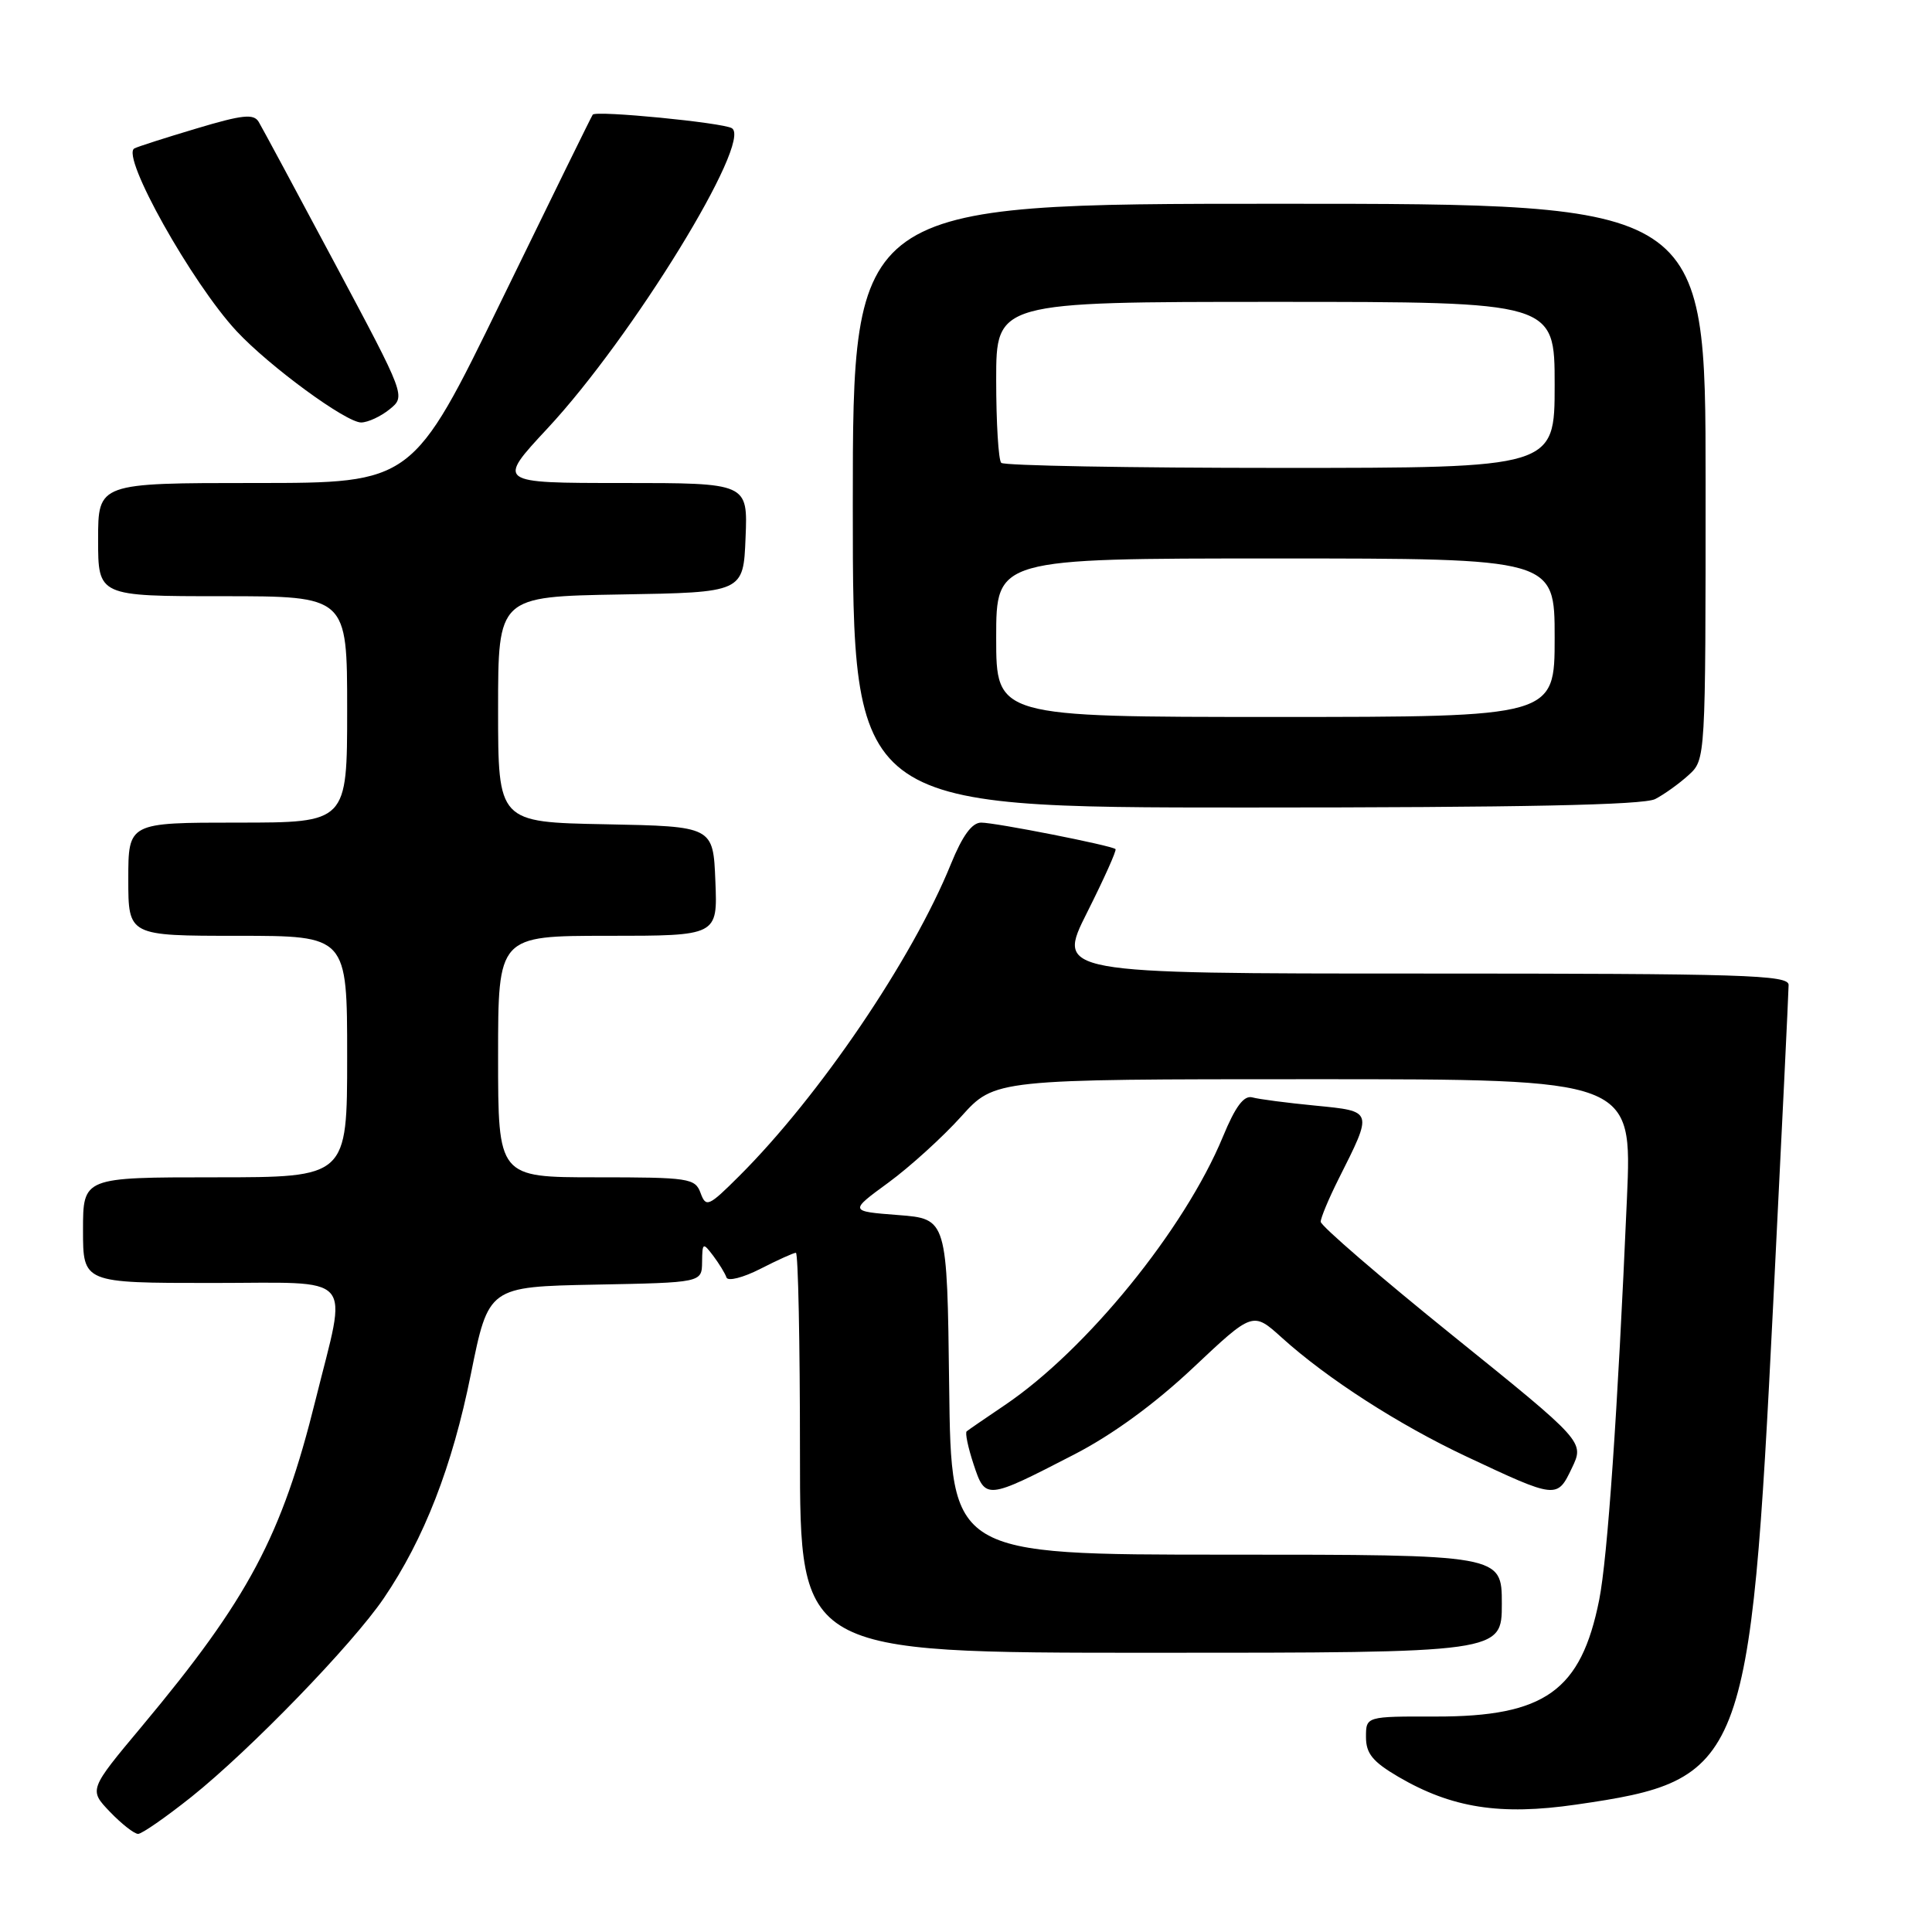 <?xml version="1.0" encoding="UTF-8" standalone="no"?>
<!DOCTYPE svg PUBLIC "-//W3C//DTD SVG 1.1//EN" "http://www.w3.org/Graphics/SVG/1.1/DTD/svg11.dtd" >
<svg xmlns="http://www.w3.org/2000/svg" xmlns:xlink="http://www.w3.org/1999/xlink" version="1.1" viewBox="0 0 256 256">
 <g >
 <path fill="currentColor"
d=" M 25.36 238.10 C 33.18 231.85 46.69 217.90 50.85 211.78 C 56.20 203.91 59.94 194.29 62.39 182.09 C 64.73 170.50 64.73 170.50 78.87 170.22 C 93.00 169.95 93.00 169.95 93.03 167.22 C 93.06 164.64 93.14 164.60 94.50 166.39 C 95.28 167.43 96.08 168.73 96.26 169.27 C 96.44 169.81 98.46 169.30 100.75 168.13 C 103.04 166.96 105.16 166.00 105.46 166.00 C 105.76 166.00 106.00 177.93 106.00 192.50 C 106.00 219.00 106.00 219.00 152.50 219.00 C 199.00 219.00 199.00 219.00 199.00 212.50 C 199.00 206.00 199.00 206.00 162.52 206.00 C 126.04 206.00 126.04 206.00 125.77 183.75 C 125.50 161.50 125.50 161.50 119.01 161.00 C 112.52 160.50 112.52 160.50 117.72 156.70 C 120.57 154.61 124.91 150.67 127.36 147.95 C 131.81 143.00 131.81 143.00 174.04 143.00 C 216.27 143.00 216.27 143.00 215.58 158.75 C 214.34 187.26 213.01 206.42 211.90 212.00 C 209.49 224.05 204.70 227.47 190.25 227.45 C 181.00 227.43 181.00 227.43 181.00 230.17 C 181.00 232.35 181.89 233.44 185.28 235.43 C 192.36 239.57 198.77 240.58 208.83 239.12 C 231.20 235.89 231.89 234.12 234.96 172.72 C 236.08 150.33 237.00 131.34 237.00 130.51 C 237.00 129.18 231.06 129.00 188.49 129.00 C 139.98 129.00 139.98 129.00 144.05 120.90 C 146.29 116.44 147.99 112.66 147.81 112.51 C 147.29 112.03 131.91 109.00 130.01 109.00 C 128.79 109.00 127.53 110.73 126.00 114.49 C 120.89 127.09 108.56 145.25 97.95 155.83 C 93.88 159.89 93.55 160.03 92.83 158.08 C 92.11 156.12 91.32 156.00 79.03 156.00 C 66.00 156.00 66.00 156.00 66.00 140.00 C 66.00 124.00 66.00 124.00 80.54 124.00 C 95.09 124.00 95.09 124.00 94.79 116.75 C 94.50 109.50 94.50 109.50 80.25 109.22 C 66.00 108.95 66.00 108.95 66.00 94.00 C 66.00 79.05 66.00 79.05 82.25 78.77 C 98.50 78.50 98.50 78.50 98.79 71.25 C 99.09 64.00 99.09 64.00 82.45 64.00 C 65.81 64.00 65.81 64.00 72.56 56.75 C 83.79 44.69 99.75 18.70 96.98 16.99 C 95.79 16.25 79.00 14.61 78.54 15.19 C 78.40 15.36 72.98 26.41 66.48 39.75 C 54.67 64.00 54.67 64.00 33.83 64.00 C 13.00 64.00 13.00 64.00 13.00 71.50 C 13.00 79.00 13.00 79.00 29.50 79.00 C 46.00 79.00 46.00 79.00 46.00 94.00 C 46.00 109.00 46.00 109.00 31.50 109.00 C 17.00 109.00 17.00 109.00 17.00 116.50 C 17.00 124.00 17.00 124.00 31.50 124.00 C 46.00 124.00 46.00 124.00 46.00 140.00 C 46.00 156.00 46.00 156.00 28.50 156.00 C 11.00 156.00 11.00 156.00 11.00 163.00 C 11.00 170.00 11.00 170.00 28.05 170.00 C 47.43 170.00 46.04 168.44 41.81 185.50 C 37.34 203.54 32.95 211.80 18.82 228.72 C 11.77 237.15 11.77 237.15 14.57 240.08 C 16.11 241.68 17.79 243.00 18.30 243.00 C 18.80 243.00 21.98 240.79 25.36 238.10 Z  M 142.33 192.73 C 147.38 190.13 152.98 186.05 158.09 181.24 C 166.01 173.78 166.01 173.78 169.85 177.25 C 175.86 182.68 185.34 188.78 194.29 192.99 C 206.26 198.62 206.33 198.62 208.28 194.53 C 209.95 191.05 209.95 191.05 192.47 176.95 C 182.86 169.20 175.00 162.42 175.00 161.89 C 175.00 161.37 176.07 158.81 177.37 156.22 C 181.95 147.11 182.00 147.26 174.29 146.50 C 170.56 146.14 166.80 145.65 165.94 145.41 C 164.82 145.11 163.70 146.60 162.03 150.65 C 156.95 162.91 143.97 178.87 133.15 186.18 C 130.59 187.91 128.31 189.47 128.09 189.66 C 127.86 189.84 128.27 191.80 129.00 194.01 C 130.57 198.76 130.66 198.75 142.33 192.73 Z  M 219.32 105.88 C 220.52 105.26 222.51 103.83 223.75 102.70 C 226.00 100.65 226.00 100.65 226.00 63.83 C 226.00 27.00 226.00 27.00 169.50 27.00 C 113.00 27.00 113.00 27.00 113.00 67.00 C 113.00 107.00 113.00 107.00 165.07 107.00 C 201.67 107.00 217.78 106.67 219.32 105.88 Z  M 51.63 54.23 C 53.76 52.50 53.76 52.50 44.42 35.00 C 39.29 25.38 34.72 16.89 34.28 16.15 C 33.62 15.04 32.12 15.20 25.99 17.04 C 21.87 18.27 18.18 19.45 17.80 19.67 C 15.99 20.67 25.41 37.49 31.35 43.88 C 35.70 48.55 45.87 56.00 47.86 55.98 C 48.76 55.97 50.46 55.18 51.63 54.23 Z  M 132.00 84.50 C 132.00 74.00 132.00 74.00 169.00 74.00 C 206.00 74.00 206.00 74.00 206.00 84.50 C 206.00 95.00 206.00 95.00 169.00 95.00 C 132.00 95.00 132.00 95.00 132.00 84.50 Z  M 132.67 61.33 C 132.30 60.97 132.00 56.02 132.00 50.33 C 132.00 40.00 132.00 40.00 169.00 40.00 C 206.00 40.00 206.00 40.00 206.00 51.00 C 206.00 62.00 206.00 62.00 169.67 62.00 C 149.68 62.00 133.03 61.70 132.67 61.33 Z "/>
</g>
</svg>